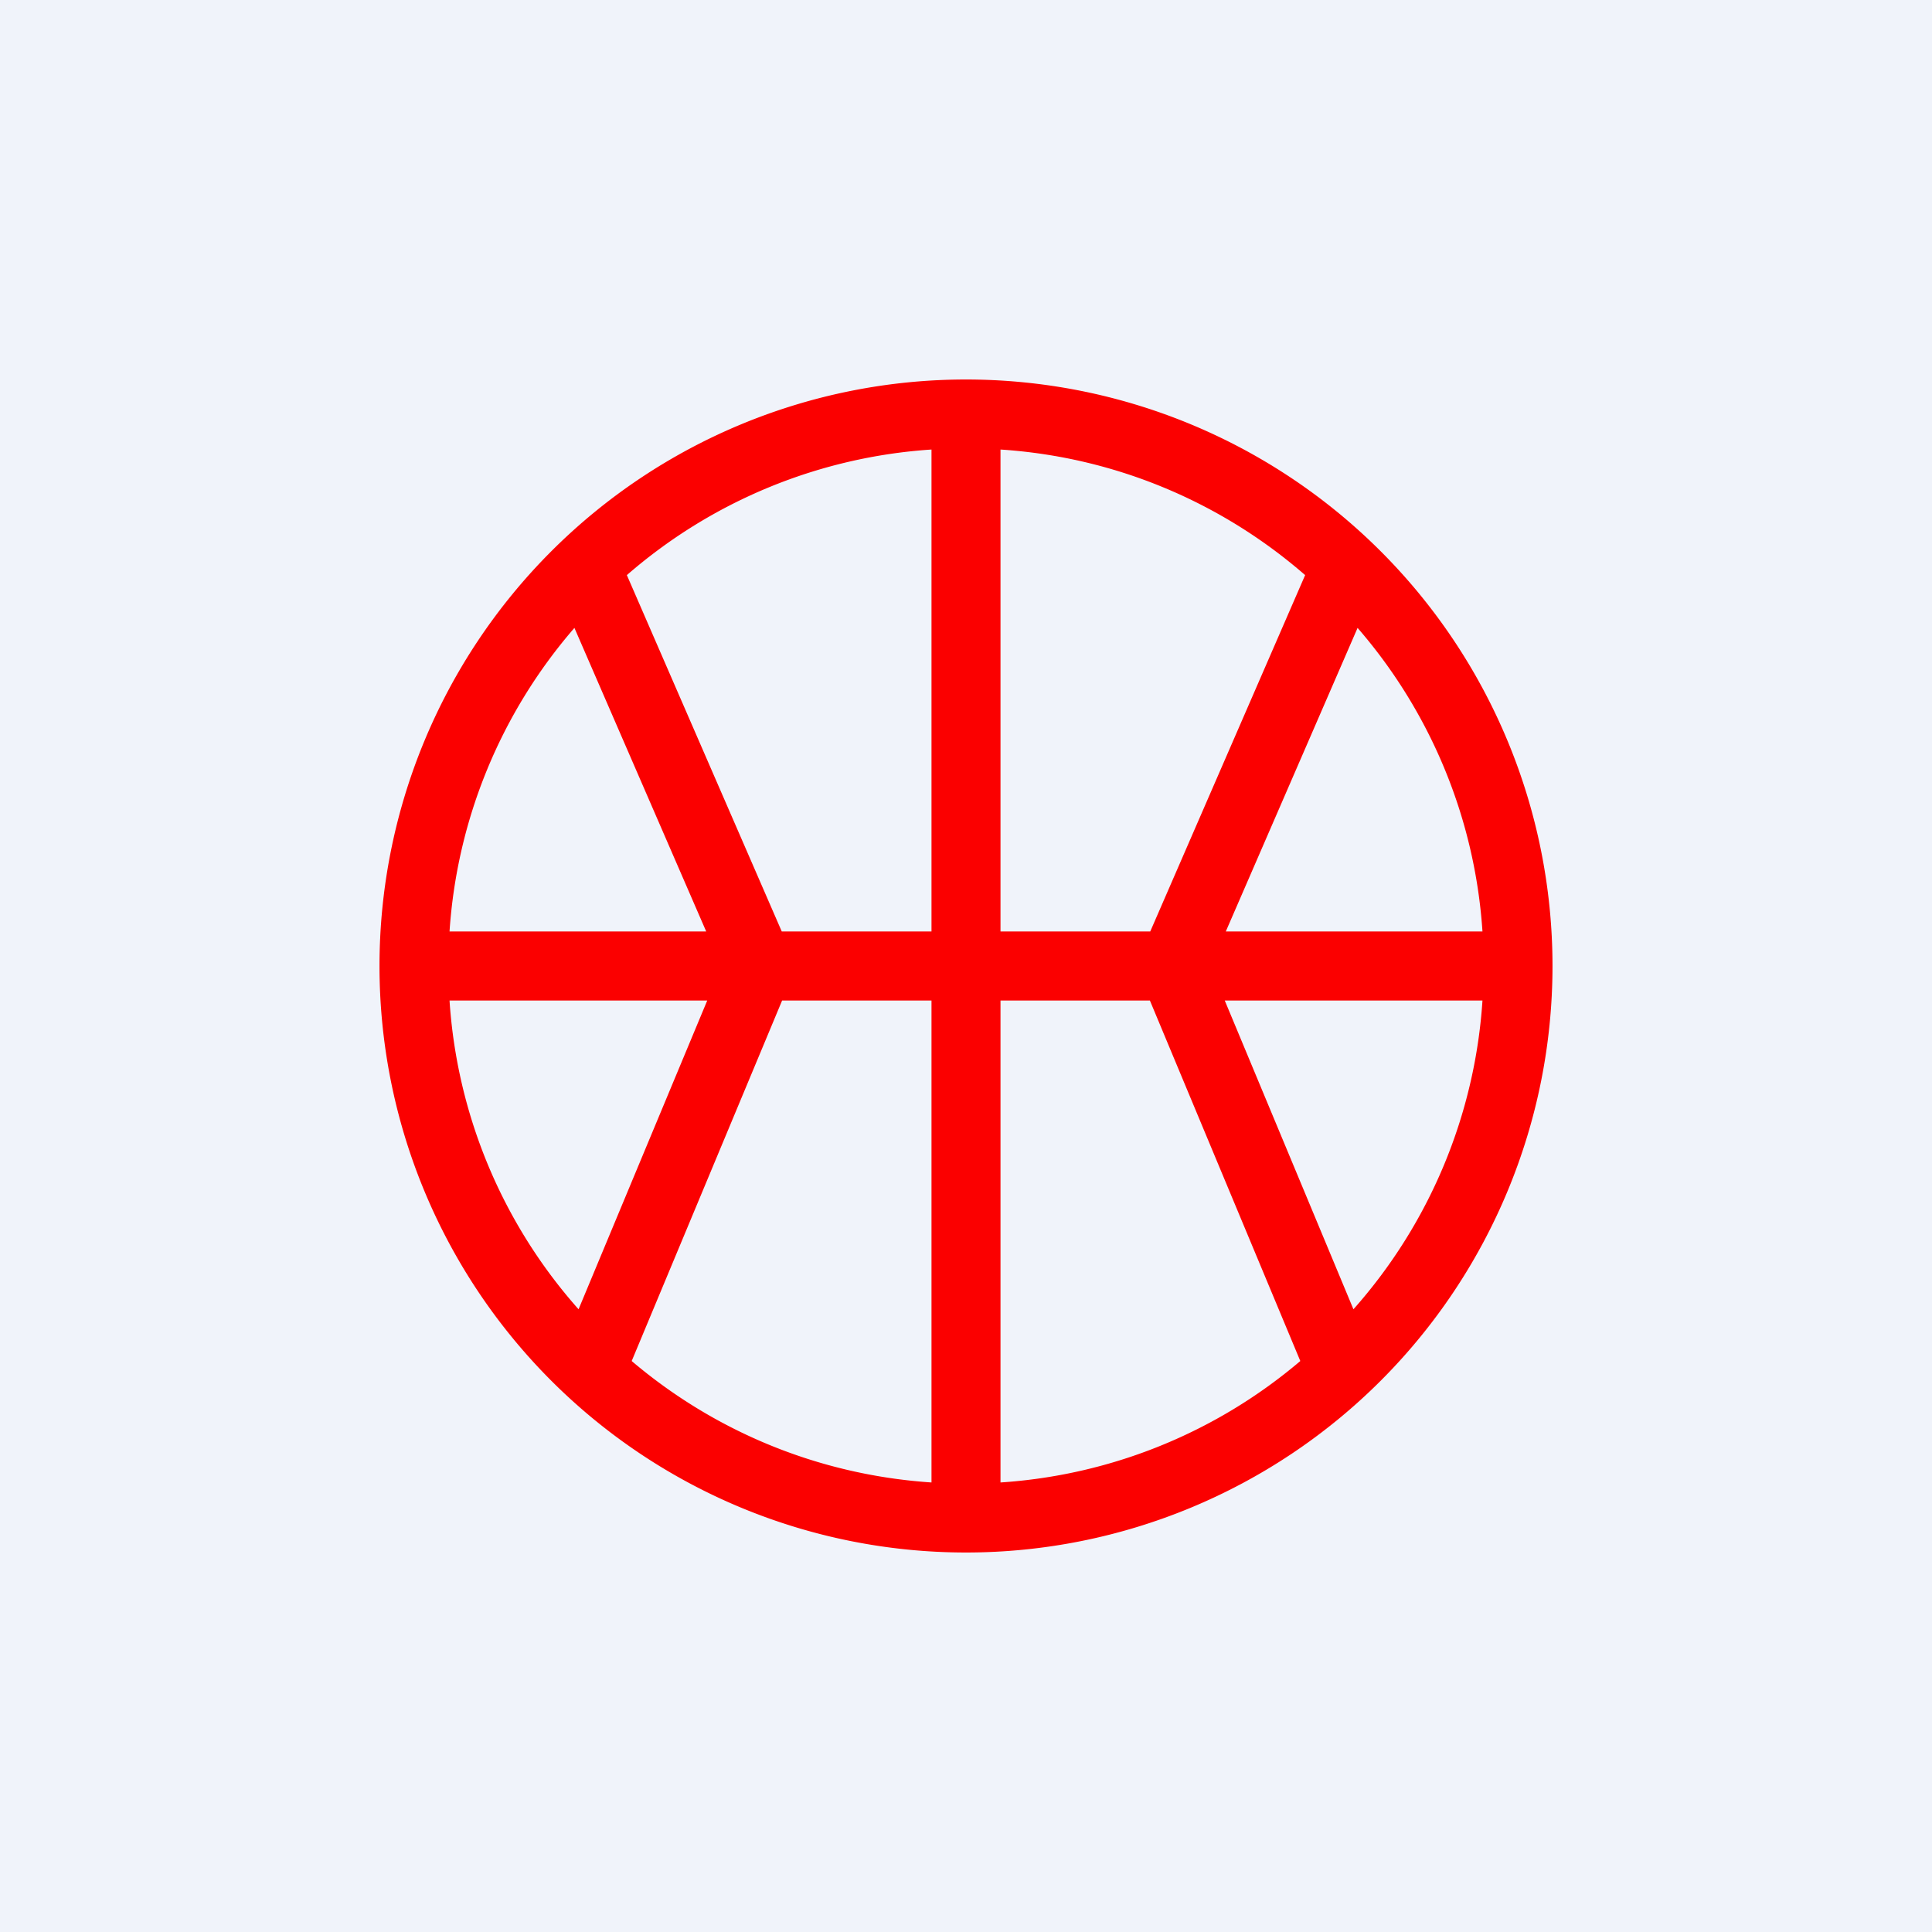 <!-- by TradingView --><svg width="56" height="56" viewBox="0 0 56 56" xmlns="http://www.w3.org/2000/svg"><path fill="#F0F3FA" d="M0 0h56v56H0z"/><path fill-rule="evenodd" d="M27 29v13.97c-3.3-.22-6.31-1.5-8.69-3.52L22.67 29H27Zm-6.5 0-3.73 8.95A14.94 14.94 0 0 1 13.03 29h7.47Zm2.16-2H27V13.03a14.94 14.94 0 0 0-8.83 3.64L22.66 27Zm-6.01-8.8 3.82 8.8h-7.44a14.94 14.94 0 0 1 3.62-8.8Zm22.58 19.75A14.94 14.94 0 0 0 42.97 29H35.5l3.73 8.95Zm-1.54 1.5A14.93 14.93 0 0 1 29 42.97V29h4.33l4.36 10.45ZM35.53 27h7.44a14.94 14.94 0 0 0-3.62-8.8L35.53 27Zm2.3-10.33L33.34 27H29V13.03c3.37.22 6.44 1.56 8.83 3.64ZM28 45a17 17 0 1 0 0-34 17 17 0 0 0 0 34Z" fill="#FB0000"/></svg>